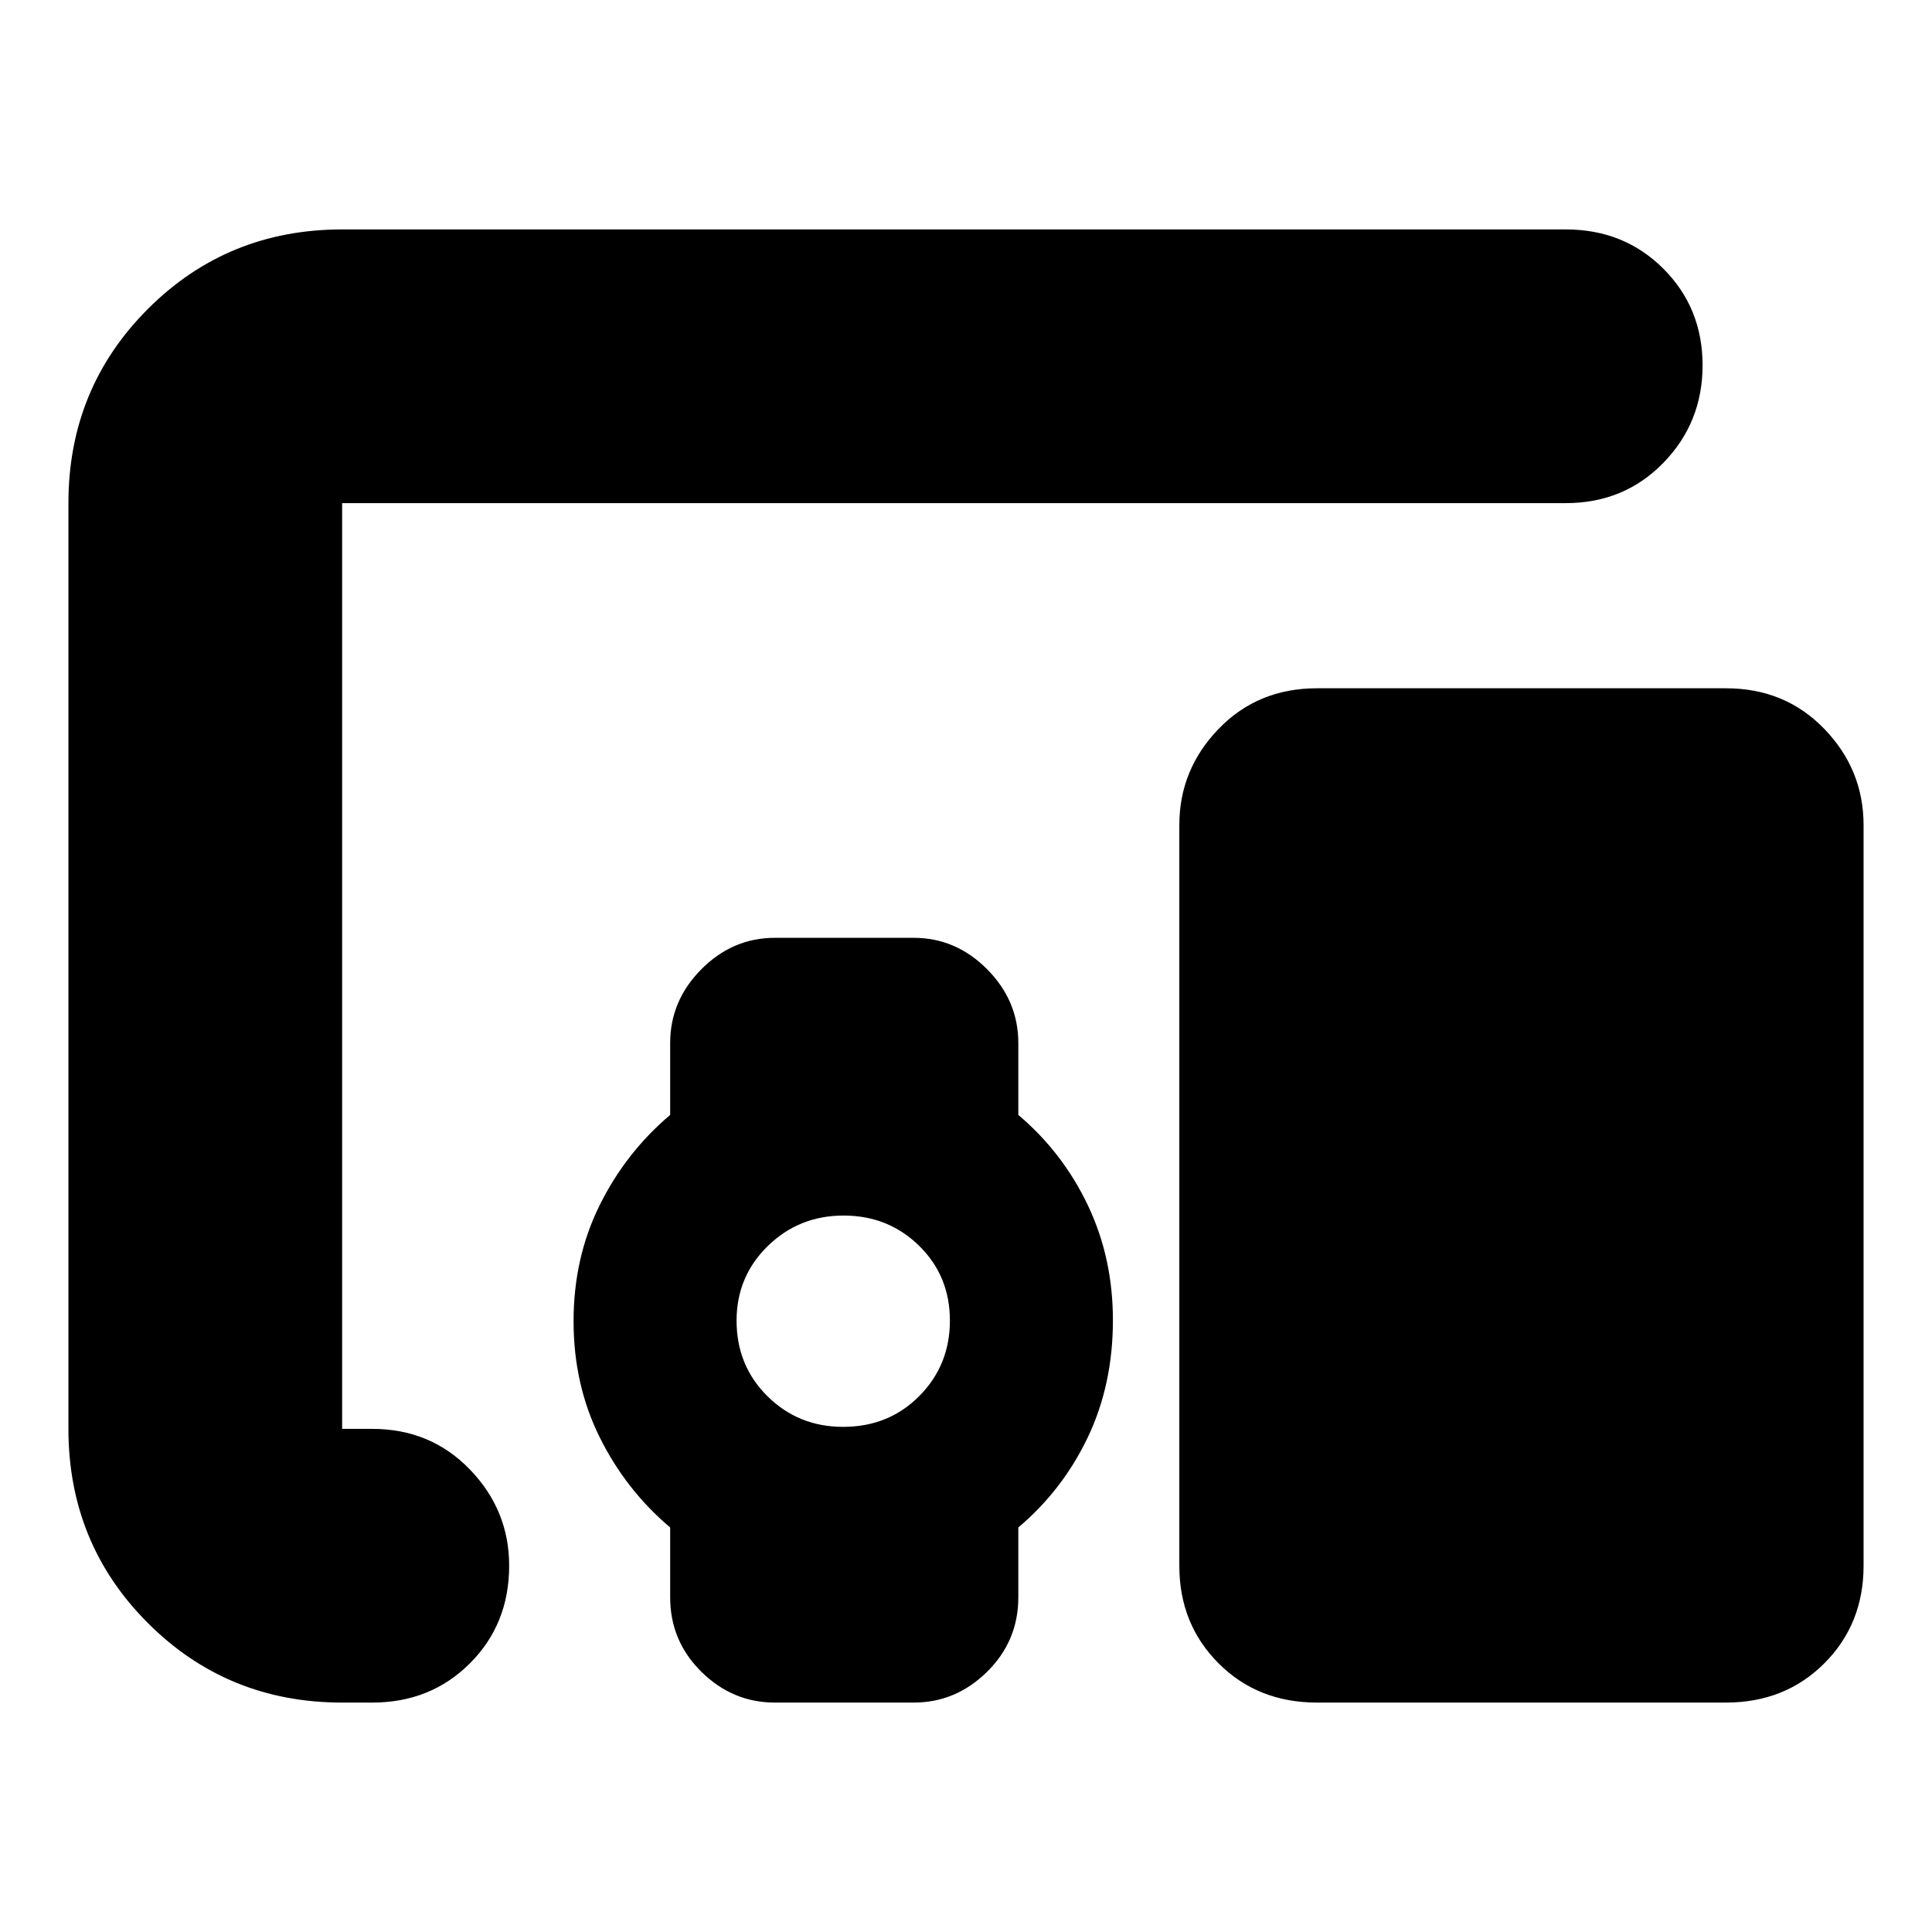 <svg xmlns="http://www.w3.org/2000/svg" height="24" viewBox="0 -960 960 960" width="24"><path d="M170-114q-57 0-96.5-39.5T34-250v-460q0-57 39.5-96.5T170-846h608q29 0 48.5 19.5t19.5 48q0 28.5-19.5 48.5T778-710H170v460h15q29 0 48.5 20.2T253-182q0 29-19.5 48.5T185-114h-15Zm248.94-137q22.64 0 37.85-15.32Q472-281.65 472-303.82 472-326 456.68-341q-15.33-15-37.5-15-22.18 0-37.68 15.15T366-303.76q0 22.34 15.36 37.55Q396.72-251 418.94-251ZM857.6-114H654.4q-29.4 0-48.9-19.5T586-182v-368q0-27.6 19.5-47.8Q625-618 654.4-618h203.2q29.4 0 48.9 20.2T926-550v368q0 29-19.5 48.5T857.6-114ZM333-166.32V-201q-22.05-18.65-35.02-44.83Q285-272 285-303.5t12.98-57.67Q310.95-387.35 333-406v-35.68q0-21.11 15.51-36.71Q364.02-494 385-494h69q20.98 0 36.49 15.61Q506-462.79 506-441.68V-406q22.05 18.66 34.53 44.85Q553-334.96 553-304q0 32-12.47 58.17Q528.05-219.65 506-201v34.68q0 21.71-15.51 37.01Q474.98-114 454-114h-69q-20.98 0-36.49-15.31Q333-144.61 333-166.32Z"/></svg>